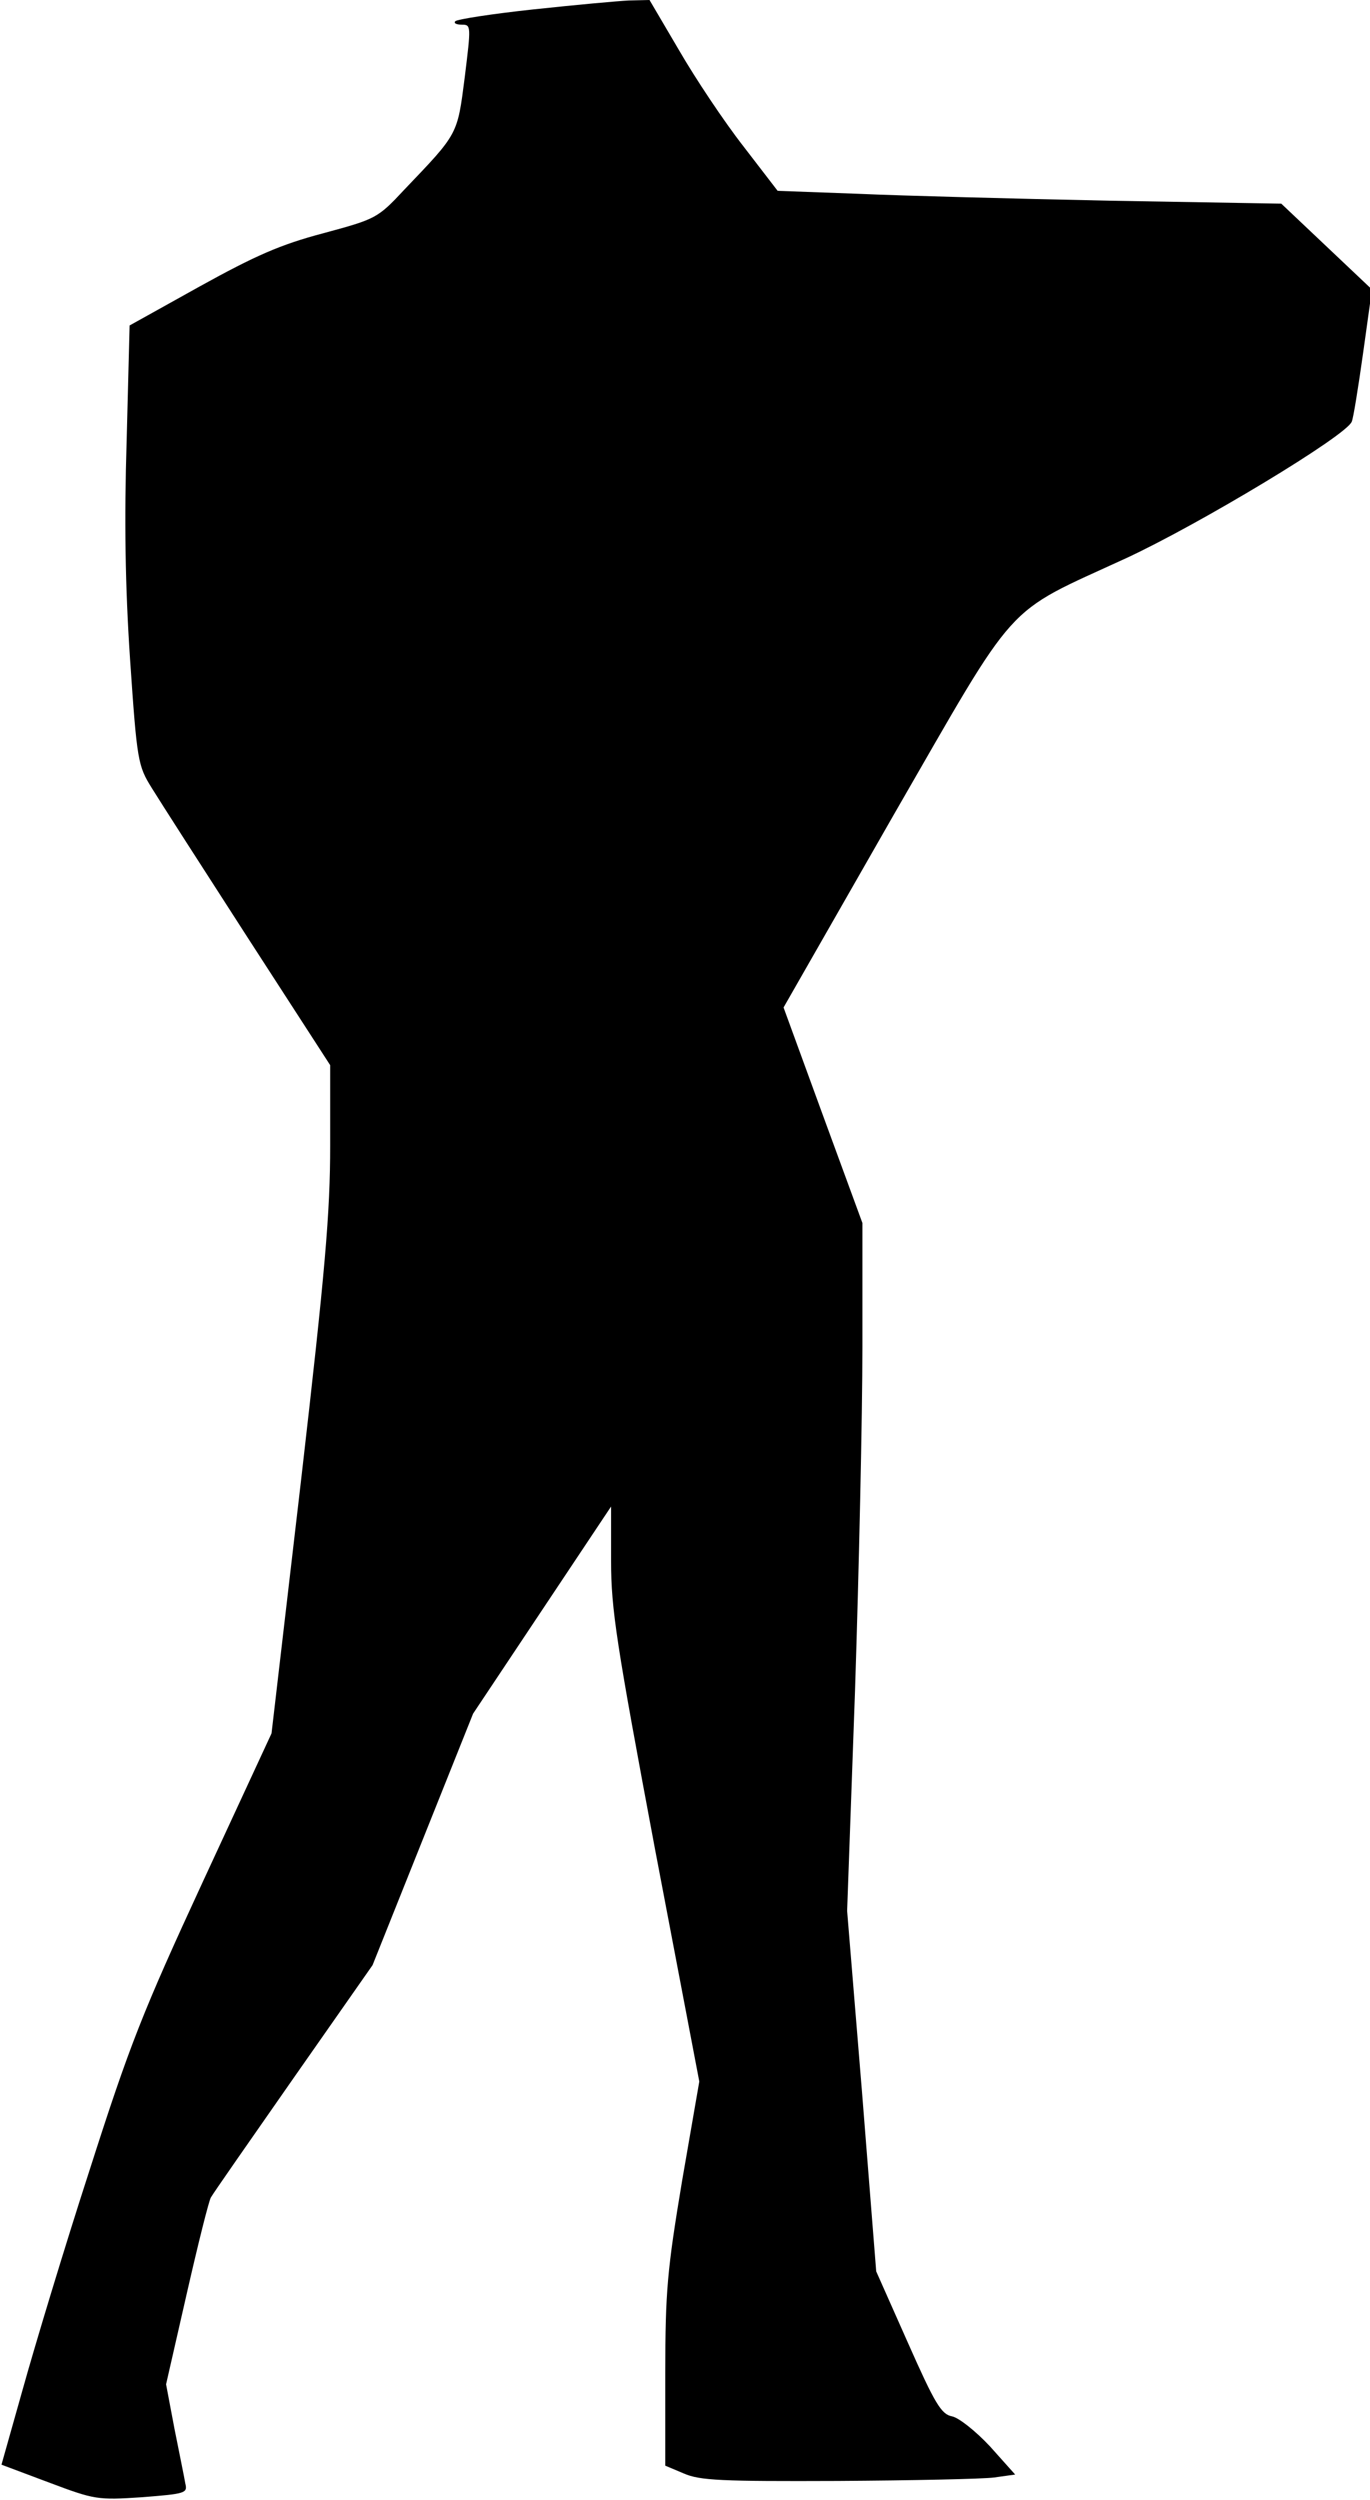 <?xml version="1.0" standalone="no"?>
<!DOCTYPE svg PUBLIC "-//W3C//DTD SVG 20010904//EN"
 "http://www.w3.org/TR/2001/REC-SVG-20010904/DTD/svg10.dtd">
<svg version="1.0" xmlns="http://www.w3.org/2000/svg"
 width="278pt" height="507pt" viewBox="0 0 278 507"
 preserveAspectRatio="xMidYMid meet">
<g transform="translate(0,507) scale(0.1,-0.1)"
fill="#000000" stroke="none">
<path fill="#000000" stroke="none" d="M1083 5051 c-84 -9 -155 -20 -159 -24
-4 -4 2 -7 13 -7 19 0 19 -2 6 -107 -15 -117 -13 -113 -122 -227 -55 -59 -58
-60 -165 -89 -87 -23 -137 -45 -251 -108 l-142 -79 -6 -233 c-5 -161 -3 -297
7 -445 14 -206 16 -215 44 -260 16 -26 104 -163 195 -304 l167 -258 0 -163 c0
-136 -10 -253 -59 -678 l-60 -514 -139 -300 c-123 -266 -149 -332 -230 -585
-51 -157 -111 -356 -135 -442 l-44 -156 96 -36 c93 -35 99 -36 189 -30 88 7
93 8 88 28 -2 12 -12 61 -22 111 l-17 90 42 184 c23 101 45 189 49 195 3 6 79
115 167 241 l161 230 102 255 102 255 140 210 140 210 0 -111 c0 -98 11 -167
89 -583 l90 -472 -35 -202 c-30 -180 -34 -223 -34 -389 l0 -188 38 -16 c32
-14 76 -16 312 -15 151 1 294 4 317 7 l43 6 -51 57 c-29 31 -63 58 -77 61 -22
4 -35 26 -90 150 l-64 144 -29 366 -30 365 16 446 c8 245 15 559 15 697 l0
252 -80 218 -80 219 222 388 c258 447 221 407 473 523 147 68 448 249 458 277
3 6 13 68 23 139 l18 129 -92 87 -92 87 -348 6 c-191 4 -421 10 -510 14 l-164
6 -70 91 c-39 50 -97 137 -130 194 l-60 102 -42 -1 c-22 -1 -109 -9 -193 -18z"/>
</g>
</svg>
